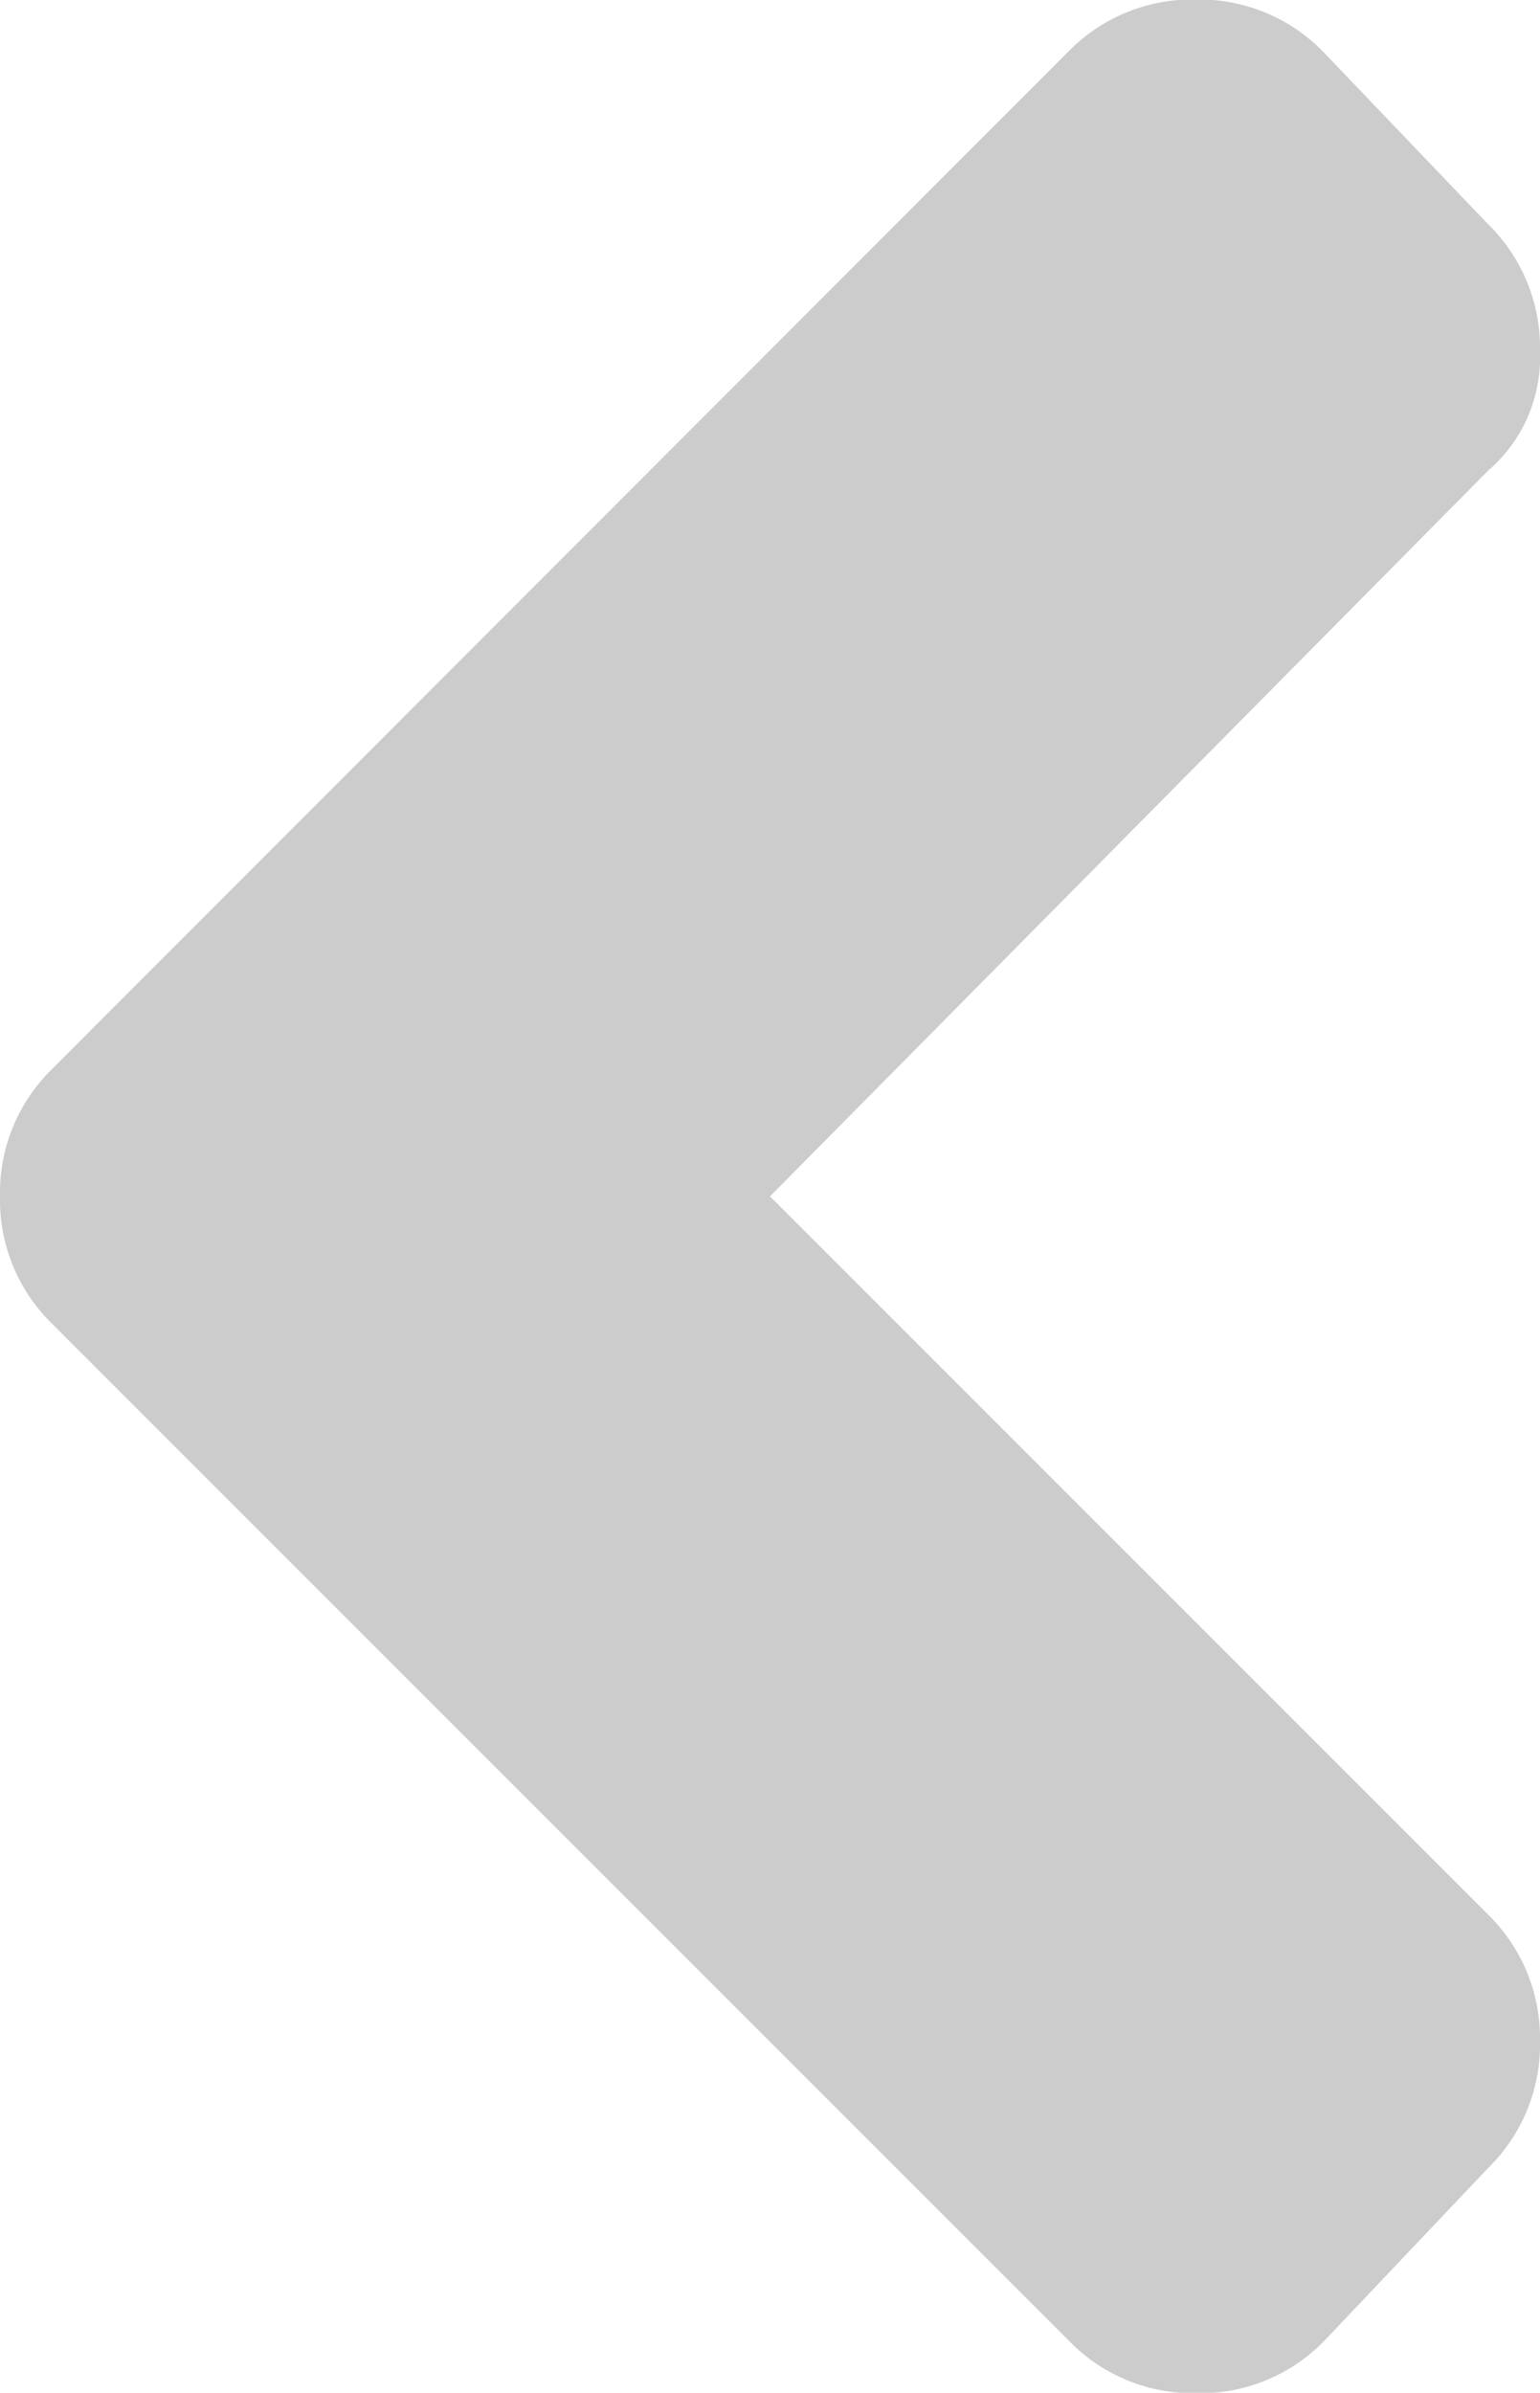 <svg xmlns="http://www.w3.org/2000/svg" width="9.656" height="15" viewBox="0 0 9.656 15">
  <path id="Path_651" data-name="Path 651" d="M-10.5-9.8a1.085,1.085,0,0,0-.328.8,1.085,1.085,0,0,0,.328.8l6.375,6.375a1.085,1.085,0,0,0,.8.328,1.085,1.085,0,0,0,.8-.328L-1.5-2.906a1.085,1.085,0,0,0,.328-.8A1.085,1.085,0,0,0-1.5-4.5L-6-9l4.5-4.547a.938.938,0,0,0,.328-.75,1.085,1.085,0,0,0-.328-.8l-1.031-1.078a1.085,1.085,0,0,0-.8-.328,1.085,1.085,0,0,0-.8.328Z" transform="translate(10.828 16.5)" fill="#ccc"/>
</svg>